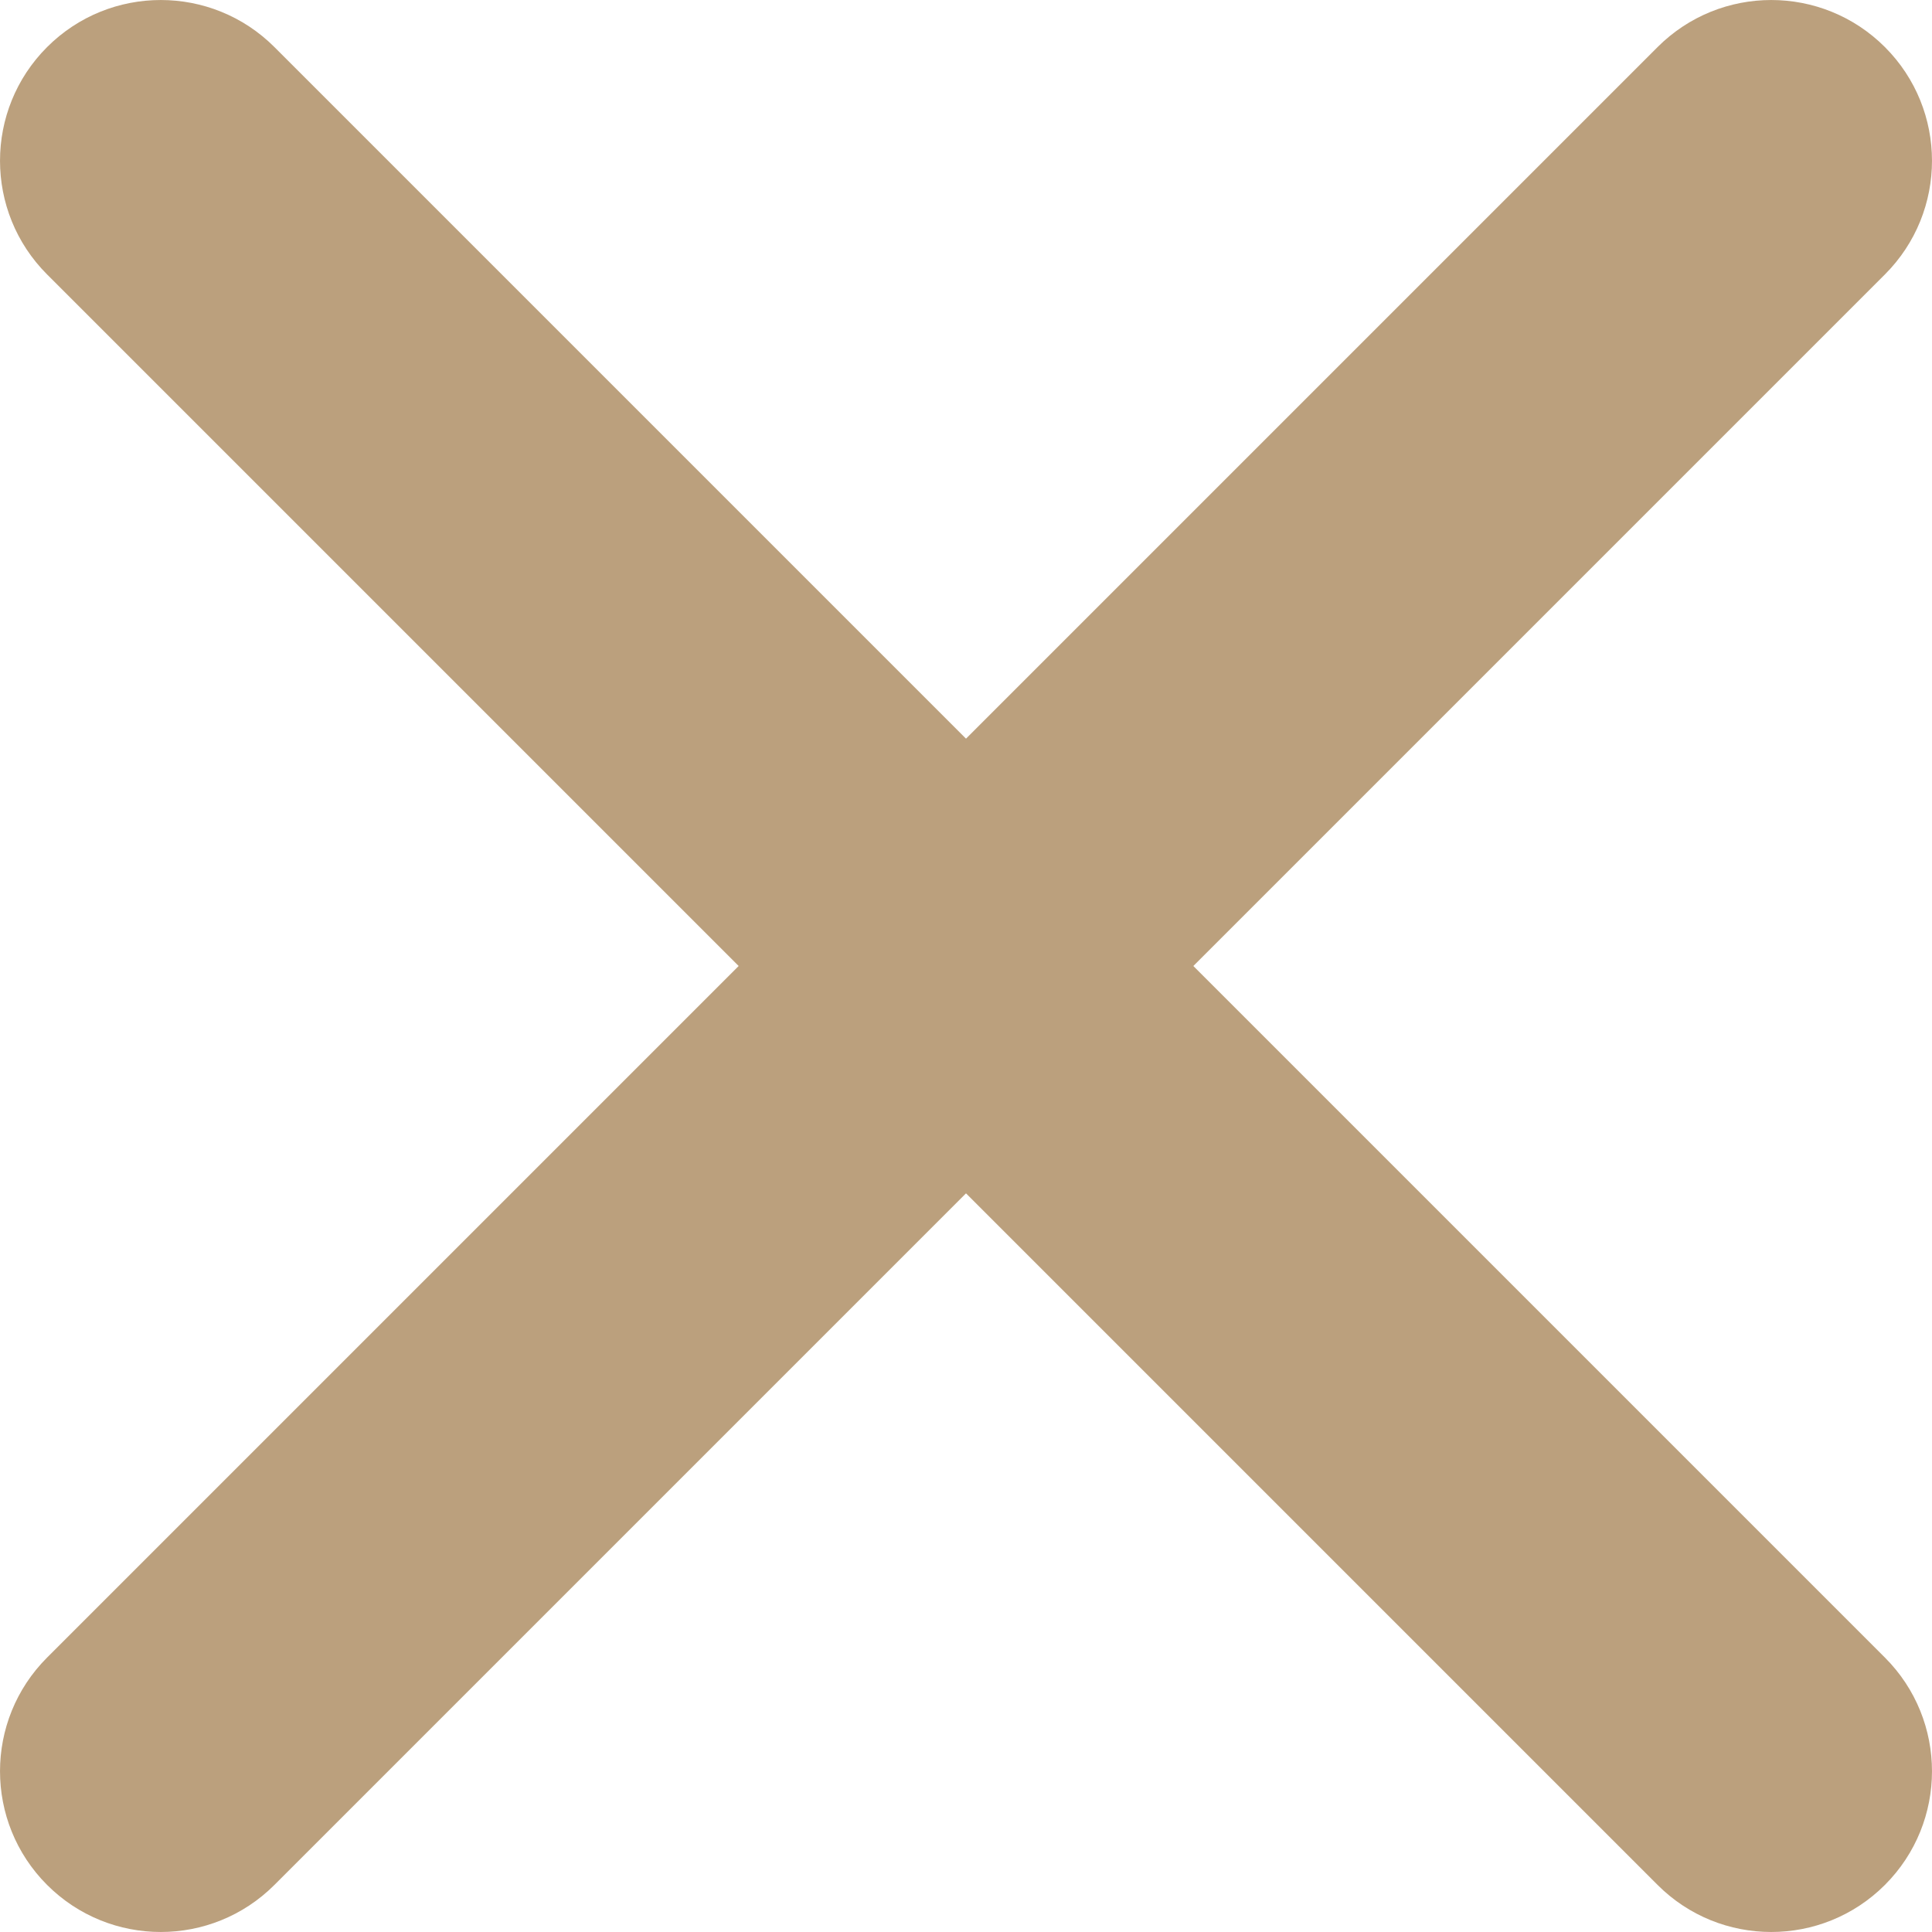 <svg width="43" height="43" viewBox="0 0 43 43" fill="none" xmlns="http://www.w3.org/2000/svg">
    <path d="M41.952 1.048C43.349 2.445 43.349 4.711 41.952 6.108L26.56 21.5L41.952 36.892C43.349 38.289 43.349 40.555 41.952 41.952C40.555 43.349 38.289 43.349 36.892 41.952L21.5 26.56L6.108 41.952C4.711 43.349 2.445 43.349 1.048 41.952C-0.349 40.555 -0.349 38.289 1.048 36.892L16.44 21.5L1.048 6.108C-0.349 4.711 -0.349 2.445 1.048 1.048C2.445 -0.349 4.711 -0.349 6.108 1.048L21.5 16.44L36.892 1.048C38.289 -0.349 40.555 -0.349 41.952 1.048Z"
          fill="#BBA07D"/>
</svg>
